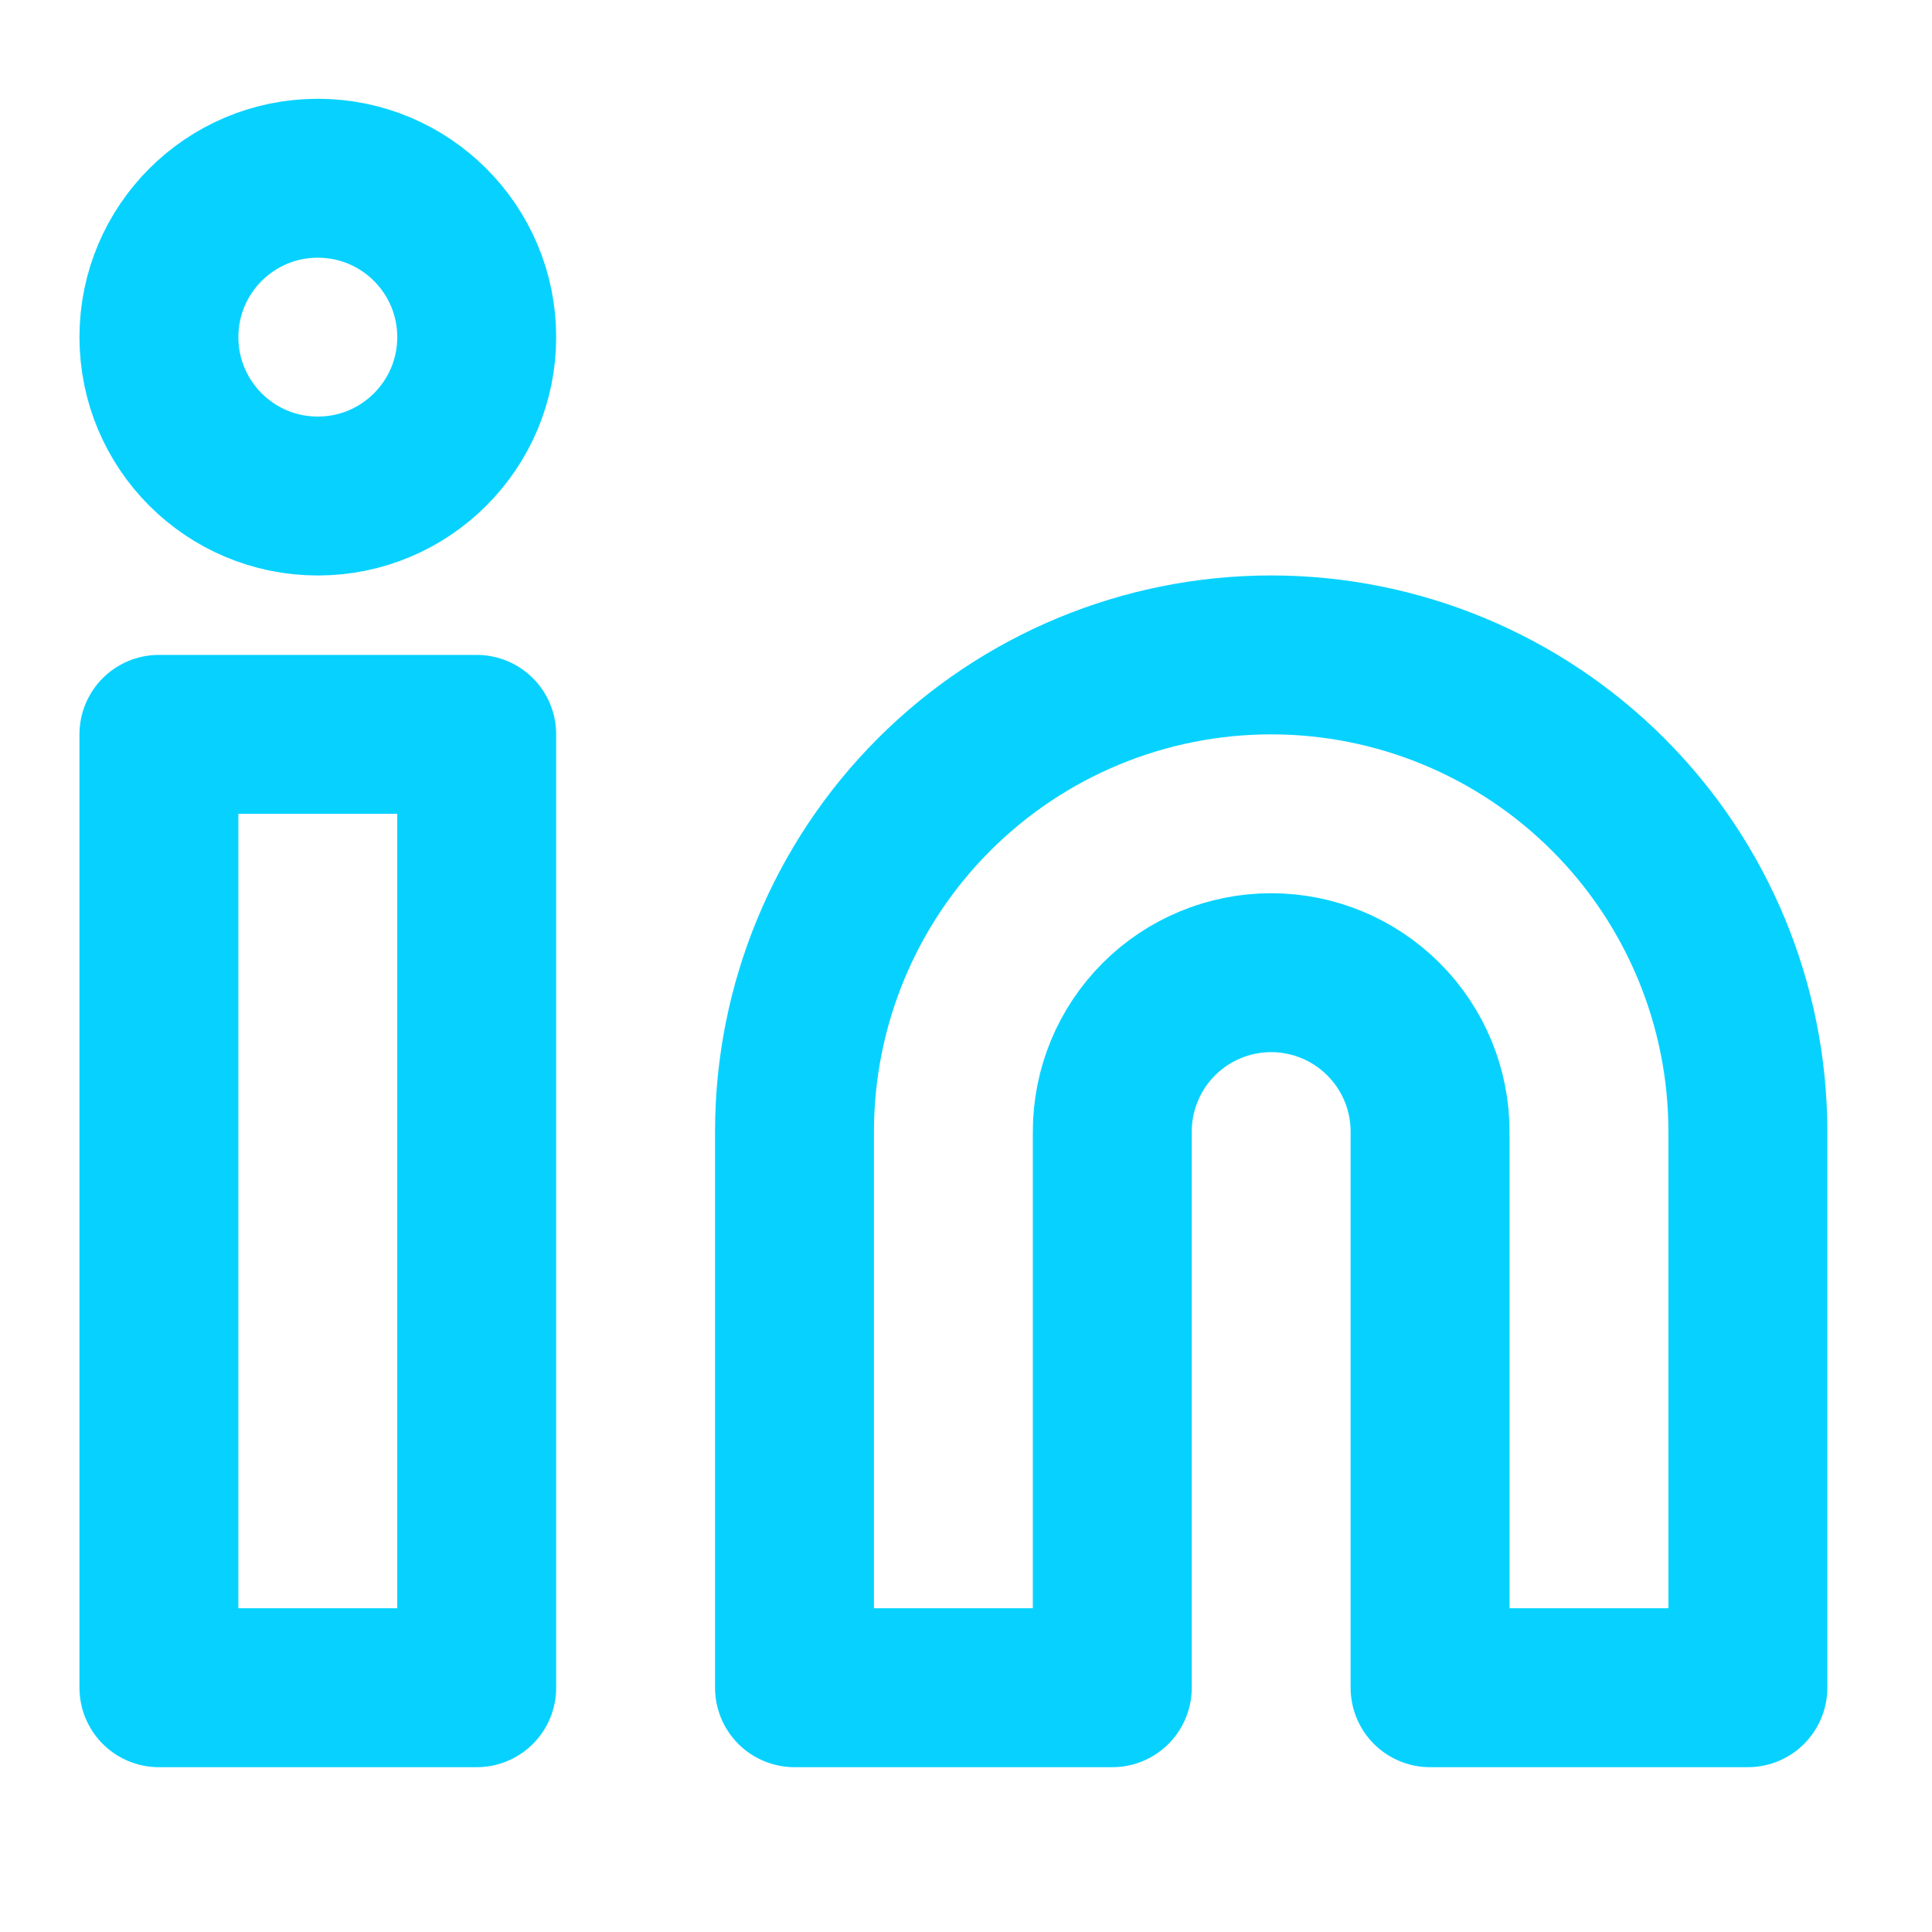 <svg width="39" height="39" viewBox="0 0 39 39" fill="none" xmlns="http://www.w3.org/2000/svg">
<path d="M25.66 13.22C28.212 13.22 30.66 14.234 32.464 16.039C34.269 17.843 35.283 20.291 35.283 22.843V34.069H28.868V22.843C28.868 21.992 28.53 21.176 27.928 20.575C27.327 19.973 26.511 19.635 25.66 19.635C24.809 19.635 23.994 19.973 23.392 20.575C22.791 21.176 22.453 21.992 22.453 22.843V34.069H16.038V22.843C16.038 20.291 17.051 17.843 18.856 16.039C20.661 14.234 23.108 13.22 25.66 13.22V13.22Z" stroke="#01D1FF" stroke-opacity="0.97" stroke-width="3.208" stroke-linecap="round" stroke-linejoin="round"/>
<path d="M9.623 14.824H3.208V34.069H9.623V14.824Z" stroke="#01D1FF" stroke-opacity="0.97" stroke-width="3.208" stroke-linecap="round" stroke-linejoin="round"/>
<path d="M6.415 10.013C8.187 10.013 9.623 8.577 9.623 6.805C9.623 5.034 8.187 3.598 6.415 3.598C4.644 3.598 3.208 5.034 3.208 6.805C3.208 8.577 4.644 10.013 6.415 10.013Z" stroke="#01D1FF" stroke-opacity="0.97" stroke-width="3.208" stroke-linecap="round" stroke-linejoin="round"/>
</svg>
